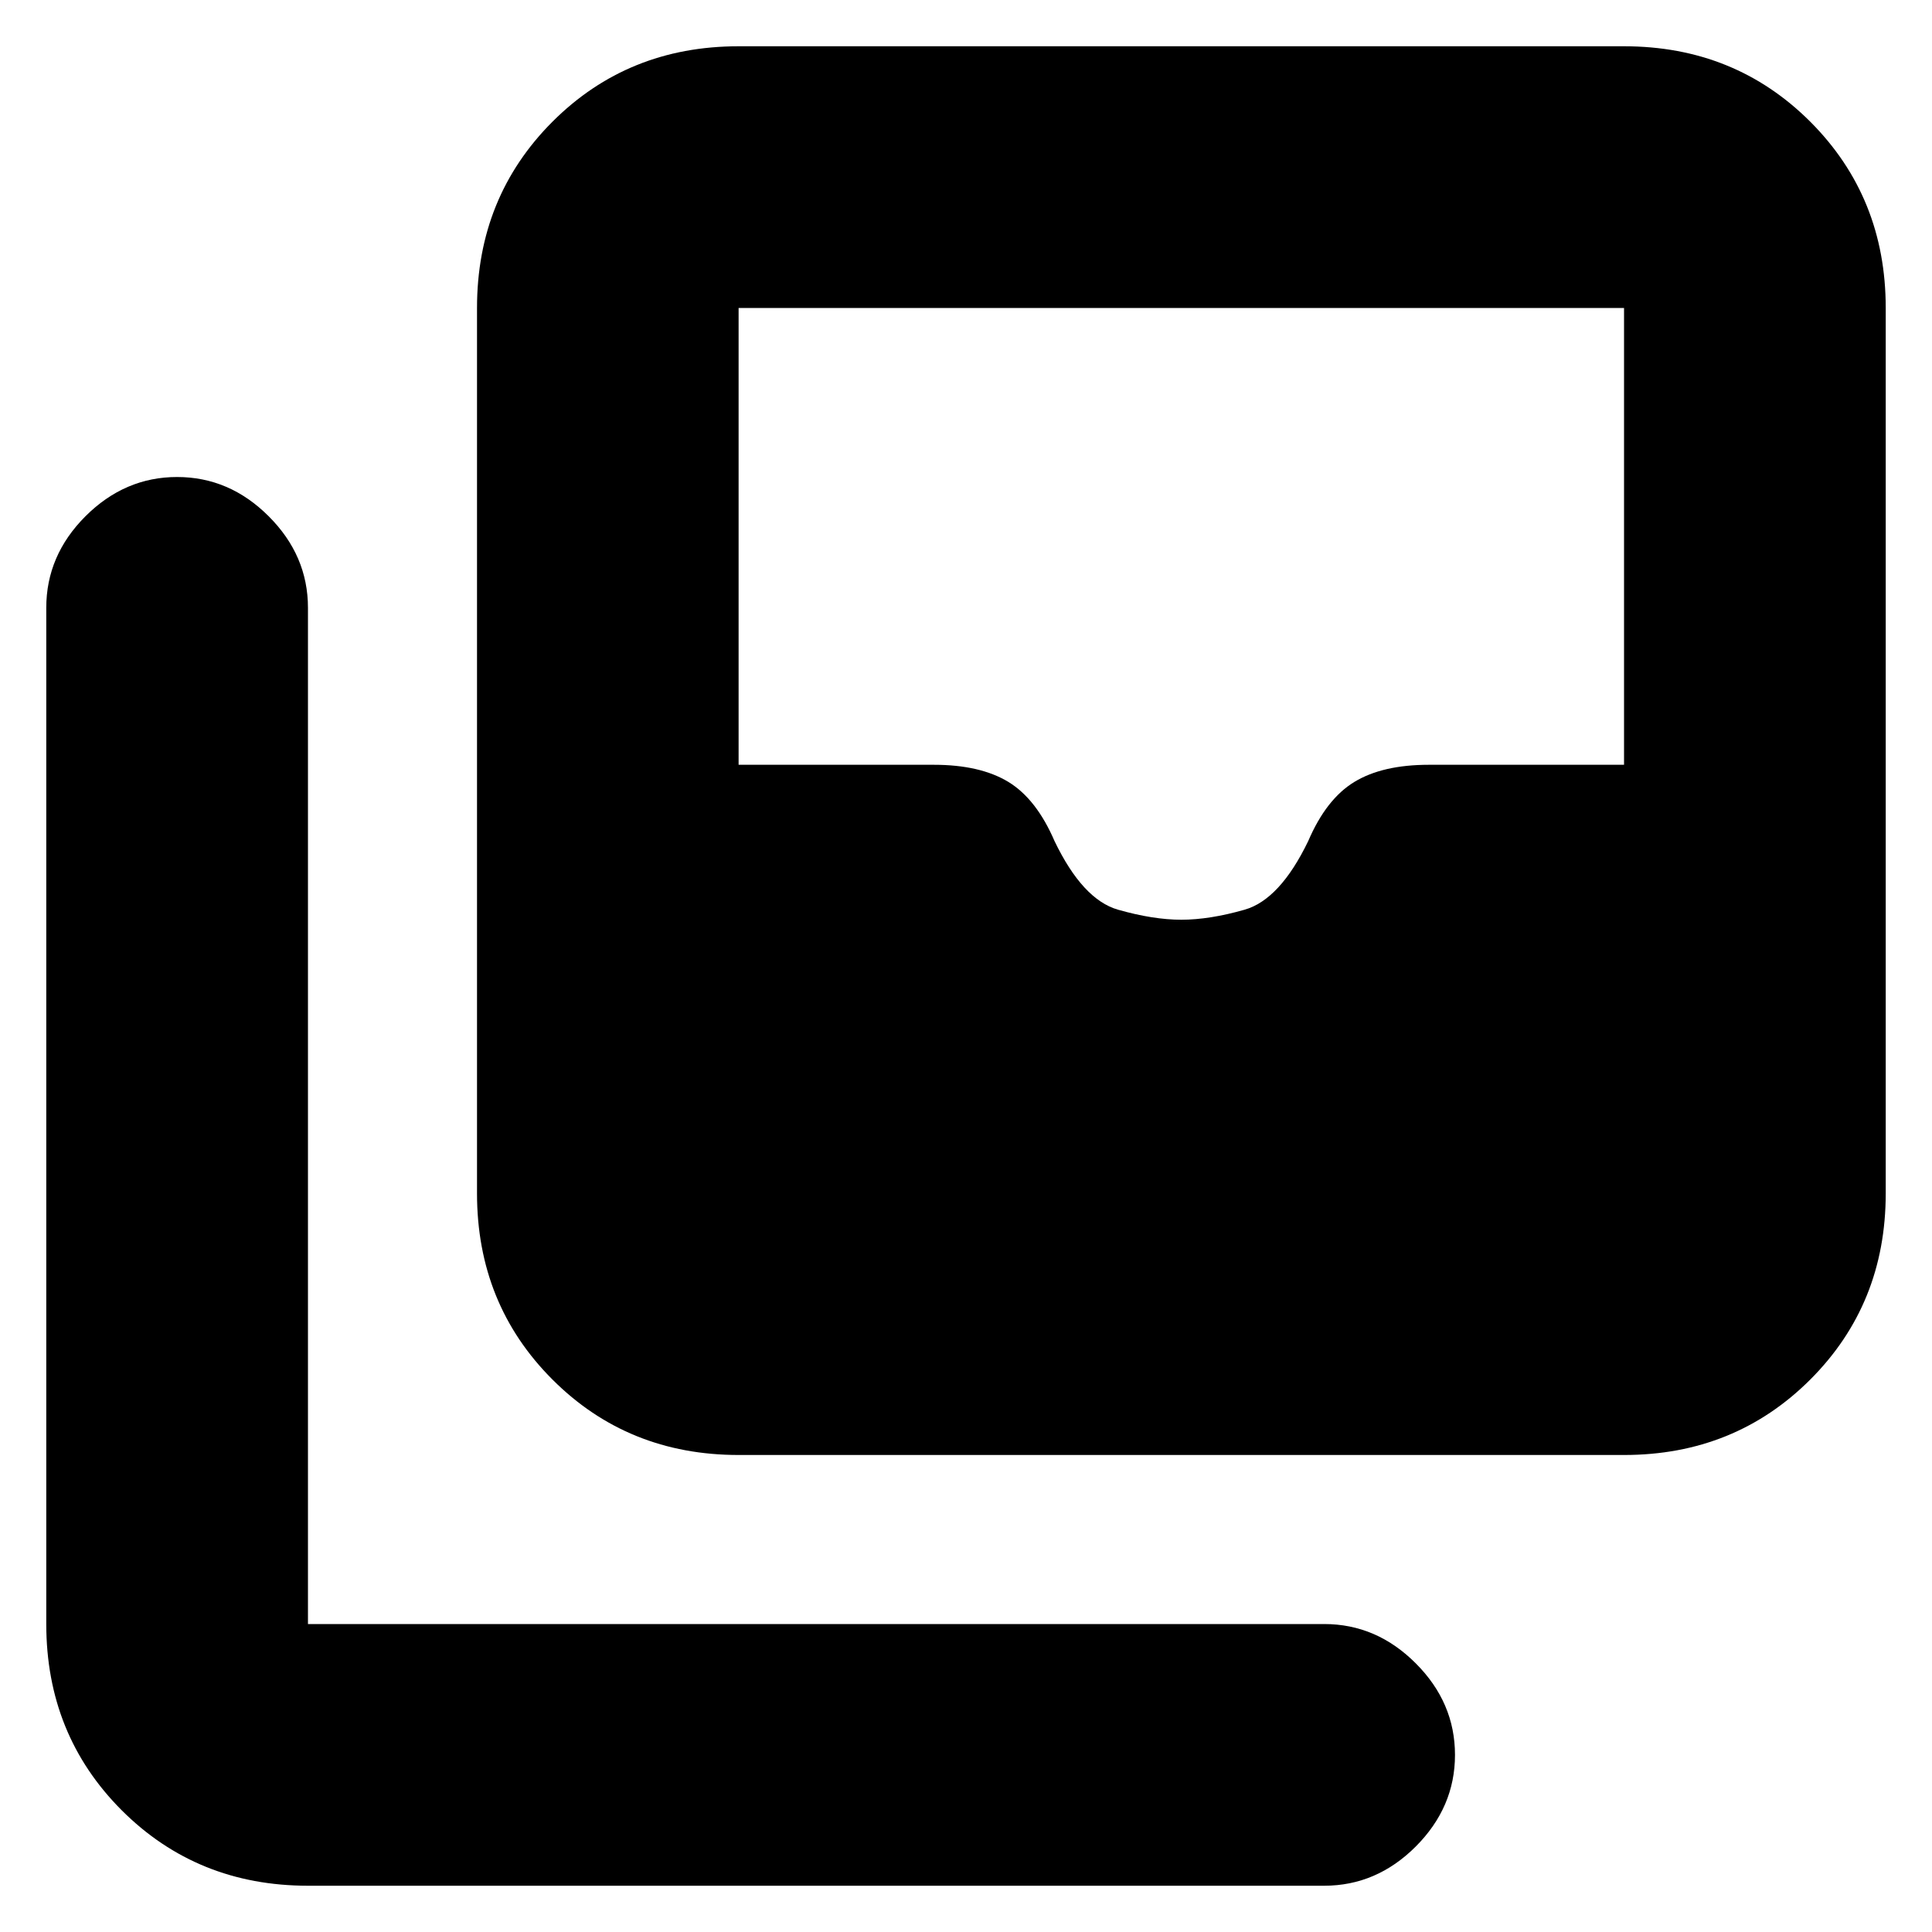 <svg xmlns="http://www.w3.org/2000/svg" height="20" width="20"><path d="M12.229 9.521q.292 0 .656-.104.365-.105.657-.709.187-.437.479-.614.291-.177.771-.177h2.02V3.188H7.646v4.729h2.021q.479 0 .771.177.291.177.479.614.291.604.656.709.365.104.656.104Zm-4.583 5.541q-1.146 0-1.927-.781-.781-.781-.781-1.927V3.188q0-1.146.781-1.928Q6.5.479 7.646.479h9.166q1.146 0 1.928.781.781.782.781 1.928v9.166q0 1.146-.781 1.927-.782.781-1.928.781Zm-4.458 4.459q-1.146 0-1.928-.781-.781-.782-.781-1.928V6.292q0-.542.406-.948.407-.406.948-.406.542 0 .948.406.407.406.407.948v10.52h10.52q.542 0 .948.407.406.406.406.948 0 .541-.406.948-.406.406-.948.406Z"/></svg>